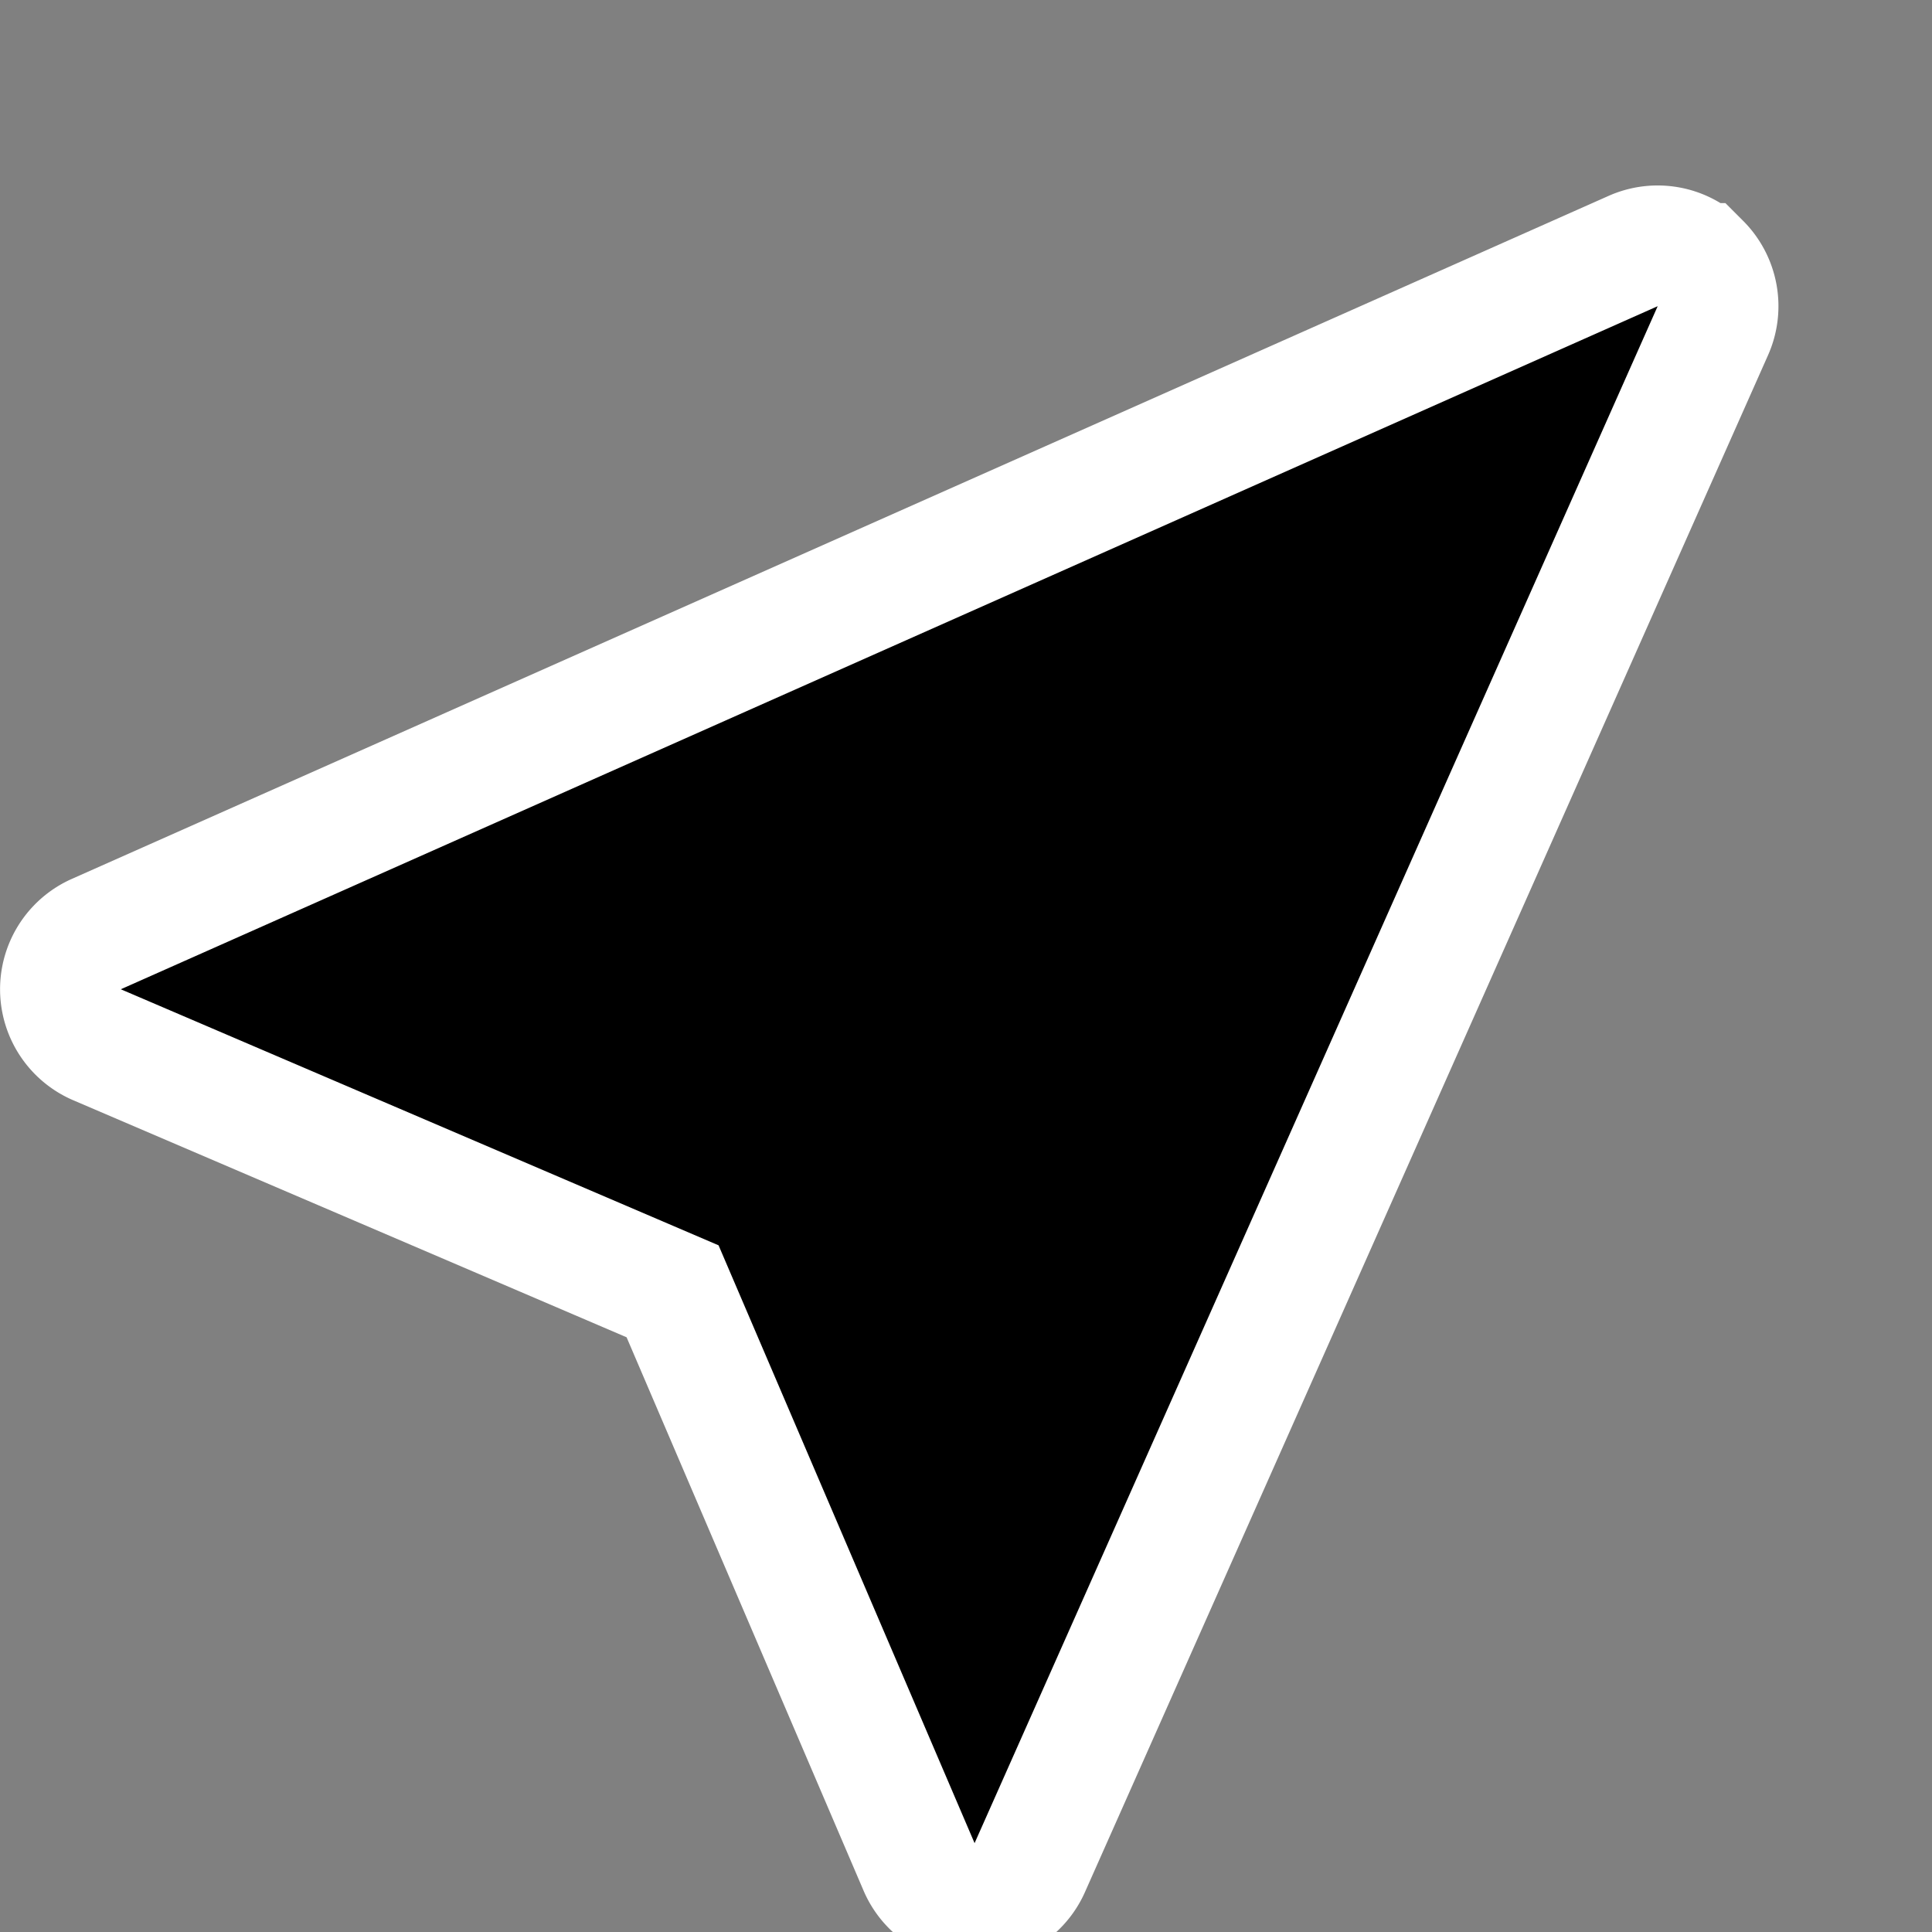 <svg xmlns="http://www.w3.org/2000/svg" style="transform: rotate(-90deg); stroke: white; stroke-width: 1px;" version="1.1" width="16" height="16"><rect width="100%" height="100%" fill="#808080" stroke="none"/><path d="M14.082 2.182a.5.5 0 0 1 .103.557L8.528 15.467a.5.5 0 0 1-.917-.007L5.57 10.694.803 8.652a.5.5 0 0 1-.006-.916l12.728-5.657a.5.5 0 0 1 .556.103z"></path></svg>